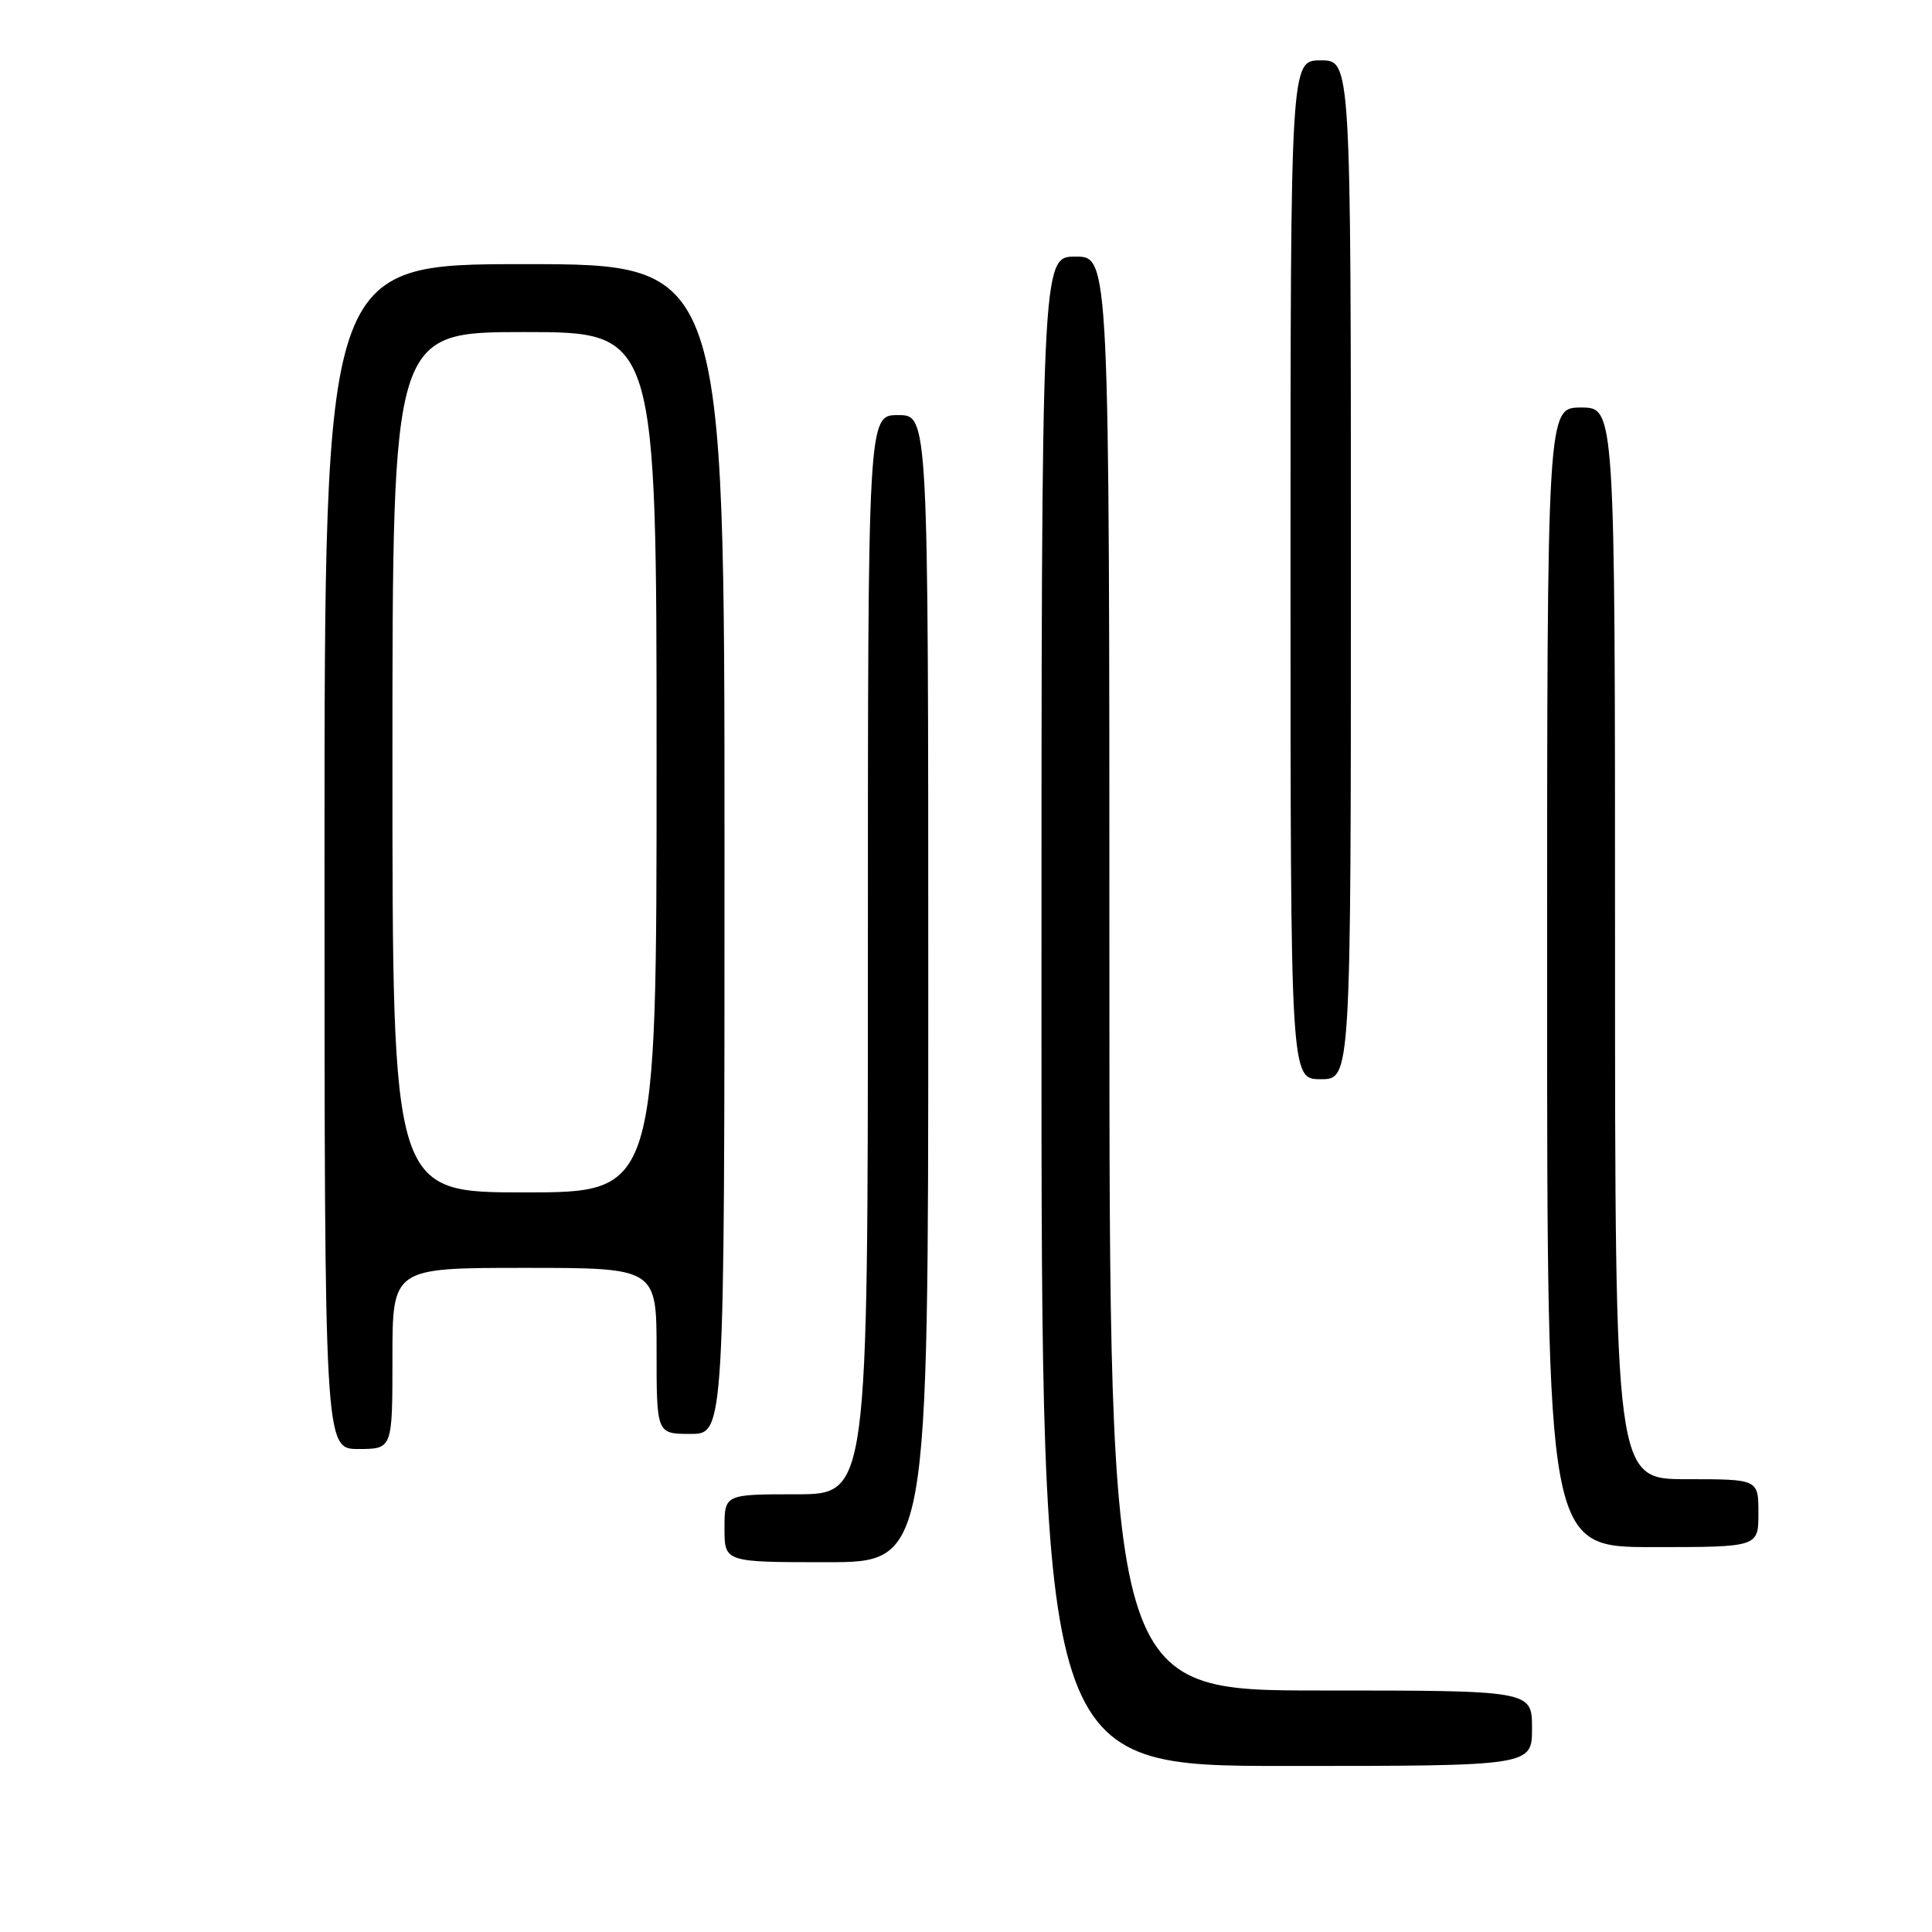 <?xml version="1.0" encoding="UTF-8" standalone="no"?>
<!DOCTYPE svg PUBLIC "-//W3C//DTD SVG 1.1//EN" "http://www.w3.org/Graphics/SVG/1.1/DTD/svg11.dtd" >
<svg xmlns="http://www.w3.org/2000/svg" xmlns:xlink="http://www.w3.org/1999/xlink" version="1.1" viewBox="0 0 256 256">
 <g >
 <path fill="currentColor"
d=" M 203.00 229.00 C 203.00 224.00 203.00 224.00 175.00 224.00 C 147.00 224.00 147.00 224.00 147.00 129.00 C 147.00 34.00 147.00 34.00 142.50 34.00 C 138.00 34.00 138.00 34.00 138.00 134.00 C 138.00 234.00 138.00 234.00 170.50 234.00 C 203.00 234.00 203.00 234.00 203.00 229.00 Z  M 123.00 131.00 C 123.00 55.00 123.00 55.00 119.00 55.00 C 115.00 55.00 115.00 55.00 115.00 126.50 C 115.00 198.00 115.00 198.00 105.50 198.00 C 96.00 198.00 96.00 198.00 96.00 202.50 C 96.00 207.00 96.00 207.00 109.50 207.00 C 123.00 207.00 123.00 207.00 123.00 131.00 Z  M 233.00 200.50 C 233.00 196.00 233.00 196.00 223.50 196.00 C 214.00 196.00 214.00 196.00 214.00 125.00 C 214.00 54.00 214.00 54.00 209.50 54.00 C 205.00 54.00 205.00 54.00 205.00 129.50 C 205.00 205.00 205.00 205.00 219.00 205.00 C 233.00 205.00 233.00 205.00 233.00 200.50 Z  M 52.00 180.00 C 52.00 168.00 52.00 168.00 69.50 168.00 C 87.00 168.00 87.00 168.00 87.00 179.00 C 87.00 190.00 87.00 190.00 91.50 190.00 C 96.00 190.00 96.00 190.00 96.00 112.50 C 96.00 35.00 96.00 35.00 69.50 35.00 C 43.00 35.00 43.00 35.00 43.00 113.50 C 43.00 192.00 43.00 192.00 47.50 192.00 C 52.00 192.00 52.00 192.00 52.00 180.00 Z  M 179.00 75.50 C 179.00 8.00 179.00 8.00 175.00 8.00 C 171.00 8.00 171.00 8.00 171.00 75.50 C 171.00 143.00 171.00 143.00 175.00 143.00 C 179.00 143.00 179.00 143.00 179.00 75.50 Z  M 52.00 101.00 C 52.00 44.00 52.00 44.00 69.50 44.00 C 87.00 44.00 87.00 44.00 87.00 101.00 C 87.00 158.00 87.00 158.00 69.50 158.00 C 52.00 158.00 52.00 158.00 52.00 101.00 Z "/>
</g>
</svg>